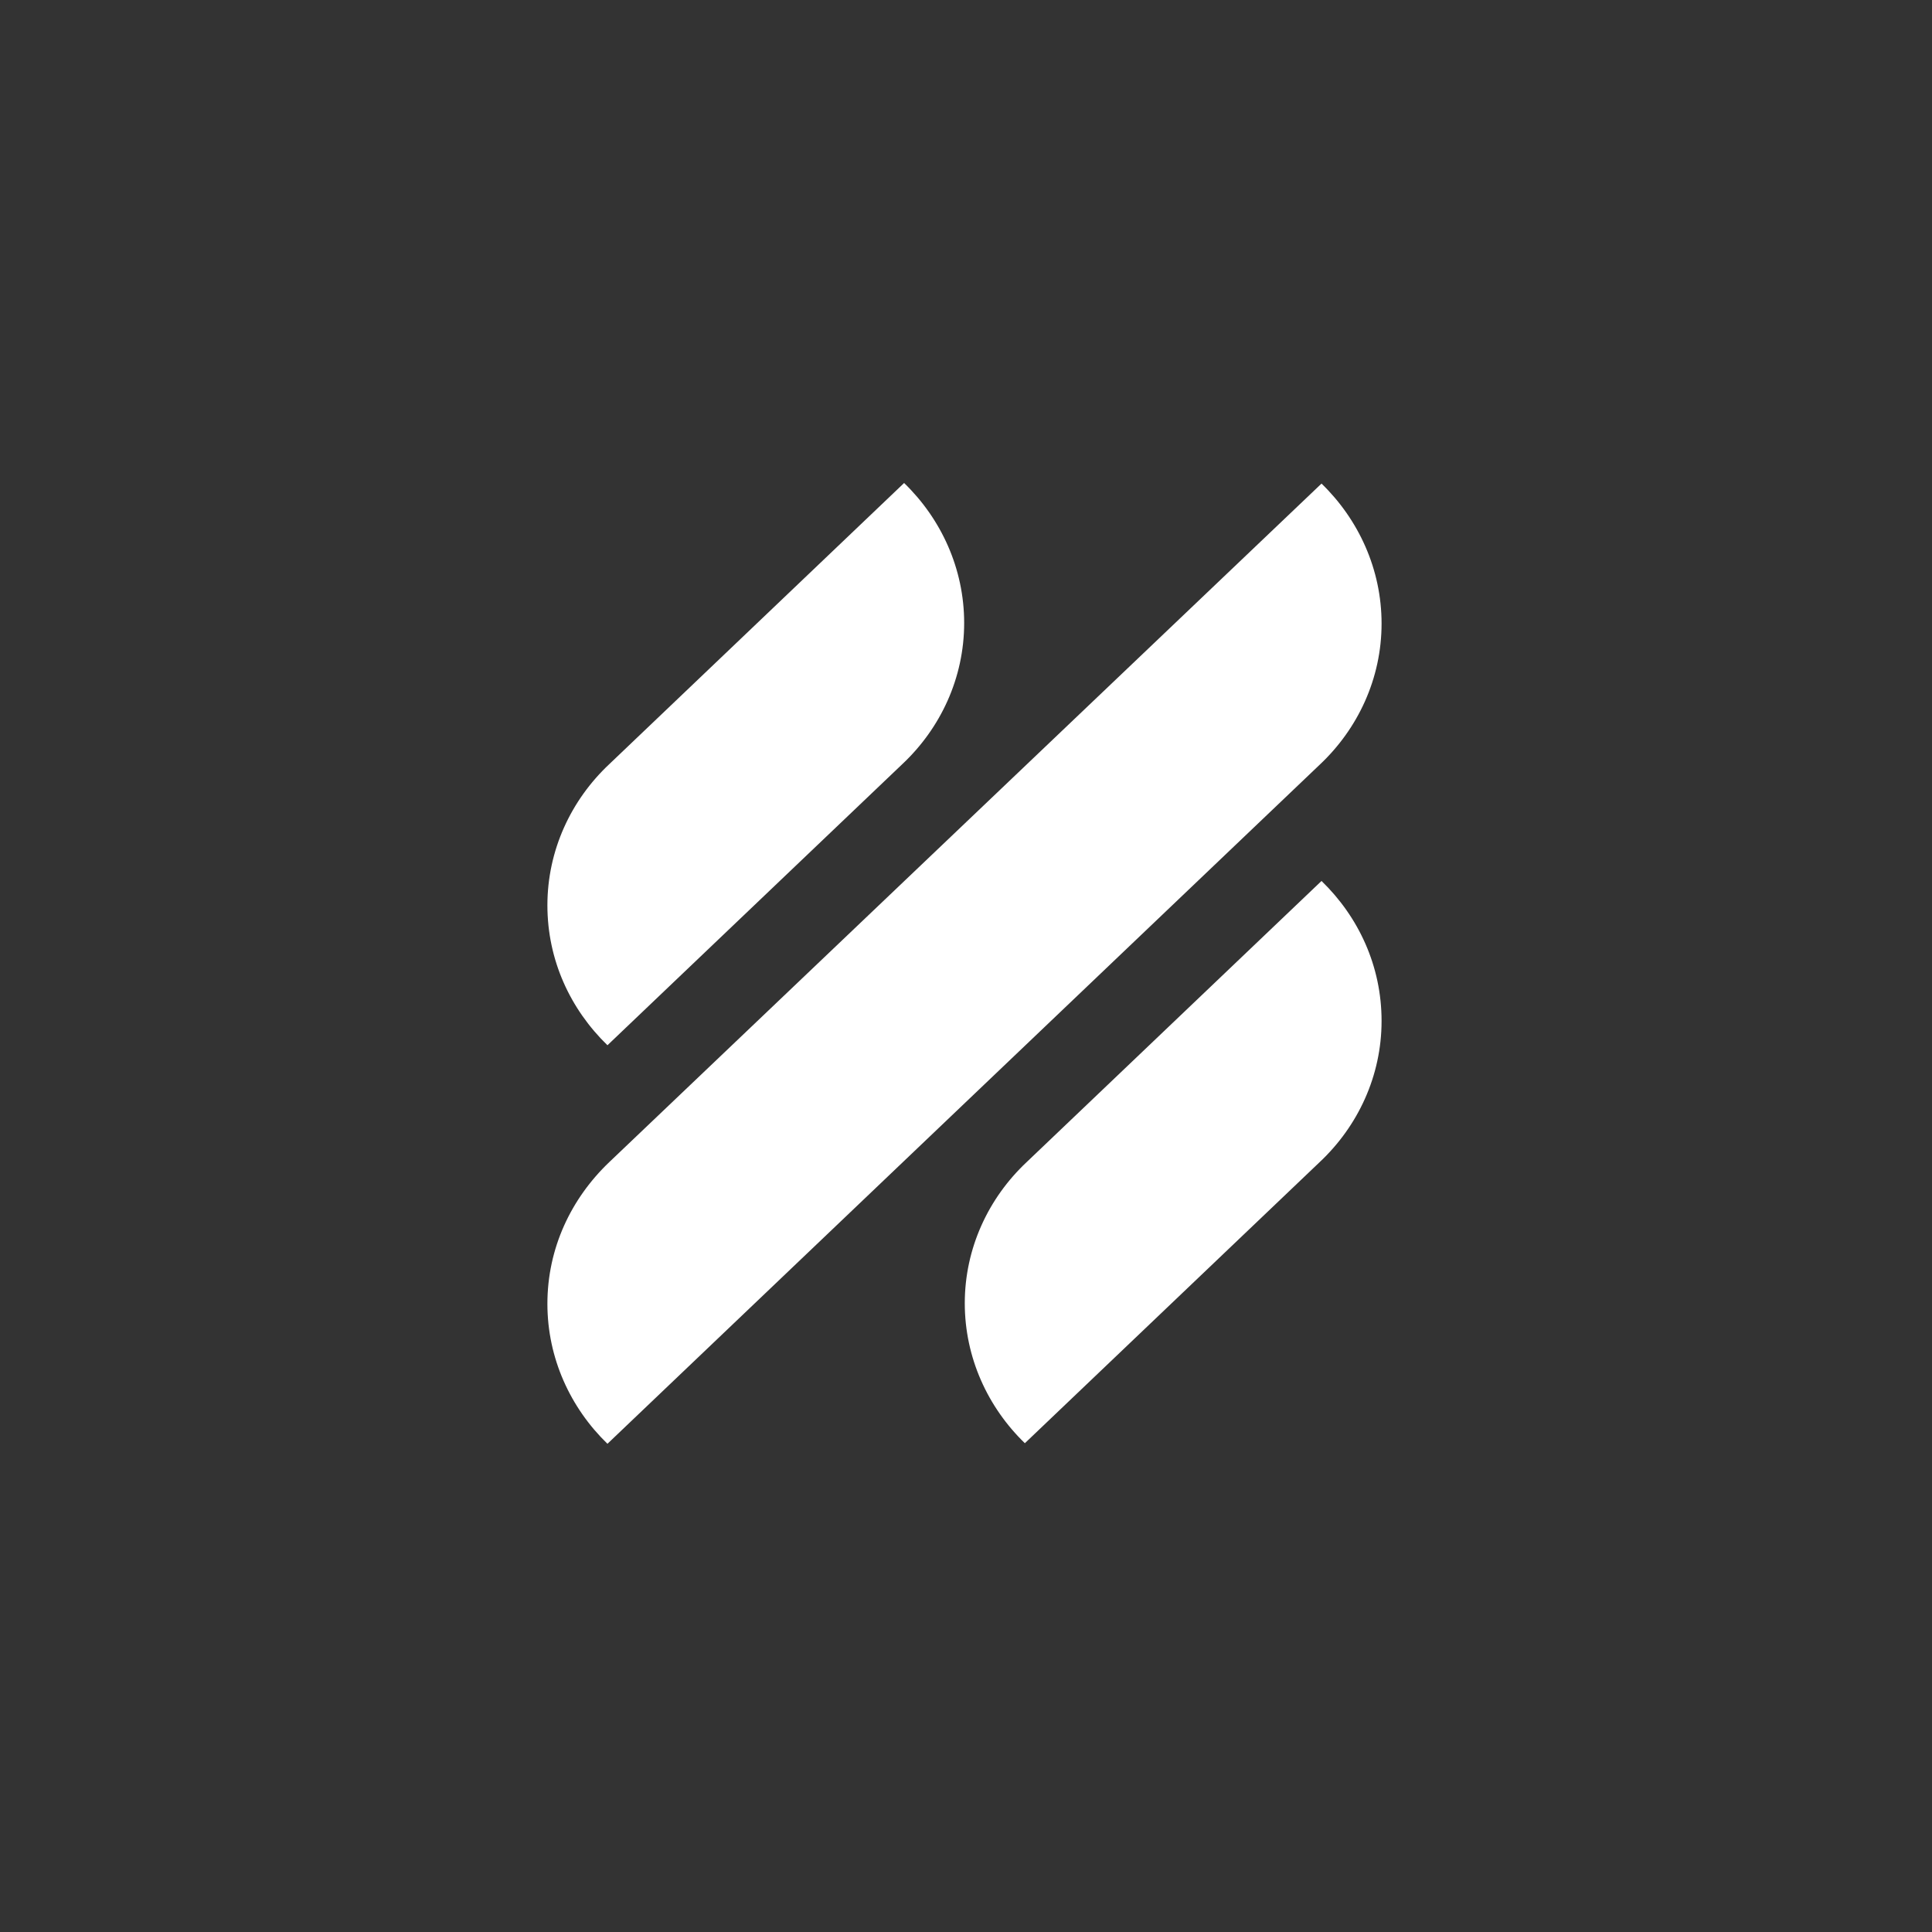 <svg xmlns="http://www.w3.org/2000/svg" width="60" height="60" viewBox="0 0 60 60">
  <rect x="0" y="0" width="60" height="60" fill="#333333" stroke="none"/>
  <path fill="#FFFFFF" d="M1.865,17.461 L11.022,8.731 C12.209,7.617 12.943,6.054 12.943,4.347 C12.943,2.659 12.228,1.114 11.078,0 L1.922,8.731 C0.735,9.844 0,11.407 0,13.114 C0,14.82 0.716,16.347 1.865,17.461 Z M24.041,12.359 L14.884,21.09 C13.697,22.204 12.962,23.766 12.962,25.473 C12.962,27.162 13.678,28.707 14.828,29.82 L23.984,21.09 C25.171,19.976 25.906,18.413 25.906,16.707 C25.906,15 25.19,13.473 24.041,12.359 Z M23.984,8.749 C25.171,7.635 25.906,6.072 25.906,4.365 C25.906,2.677 25.19,1.132 24.041,0.018 L1.922,21.09 C0.735,22.222 0,23.766 0,25.491 C0,27.18 0.716,28.725 1.865,29.838 L23.984,8.749 Z" transform="translate(17 15)"/>
</svg>
